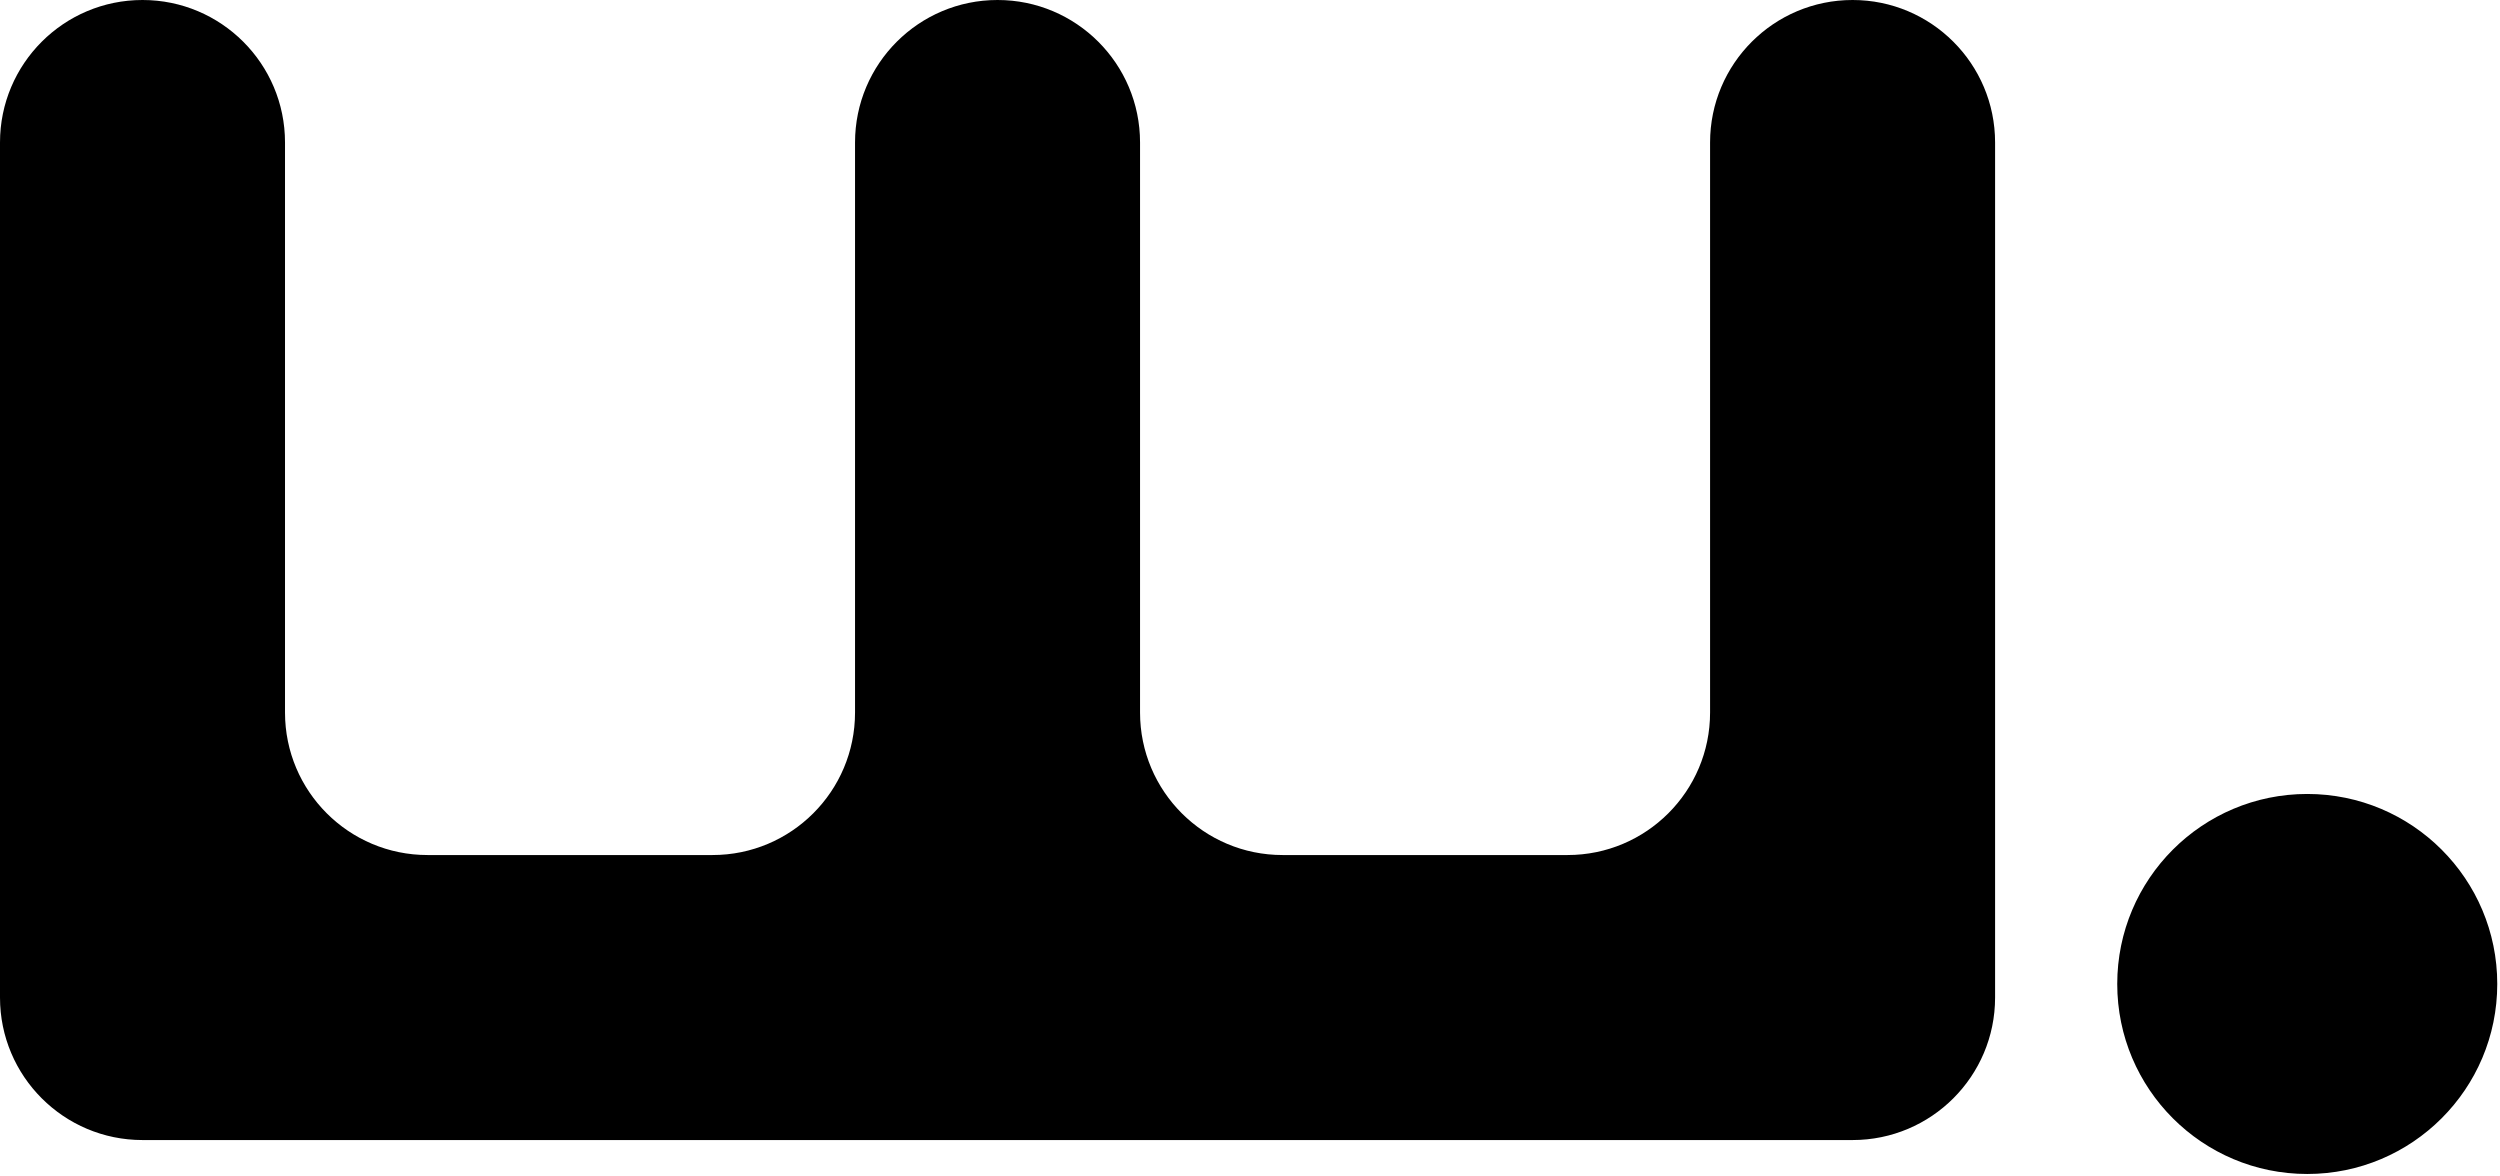 <svg viewBox="0 0 421 198" xmlns="http://www.w3.org/2000/svg"><title>wagmi logo</title><path fill-rule="evenodd" clip-rule="evenodd" d="M47.996 119.99C47.996 133.244 58.74 143.988 71.994 143.988H119.99C133.244 143.988 143.988 133.244 143.988 119.99V23.998C143.988 10.744 154.733 0 167.986 0C181.24 0 191.984 10.744 191.984 23.998V119.99C191.984 133.244 202.729 143.988 215.983 143.988H263.979C277.232 143.988 287.977 133.244 287.977 119.99V23.998C287.977 10.744 298.721 0 311.975 0C325.229 0 335.973 10.744 335.973 23.998V167.986C335.973 181.24 325.229 191.984 311.975 191.984H23.998C10.744 191.984 0 181.24 0 167.986L8.47642e-06 23.998C9.4127e-06 10.744 10.744 0 23.998 0C37.252 0 47.996 10.744 47.996 23.998L47.996 119.99ZM388.54 197.698C406.212 197.698 420.538 183.373 420.538 165.701C420.538 148.029 406.212 133.704 388.54 133.704C370.869 133.704 356.543 148.029 356.543 165.701C356.543 183.373 370.869 197.698 388.54 197.698Z" fill="inherit"></path></svg>